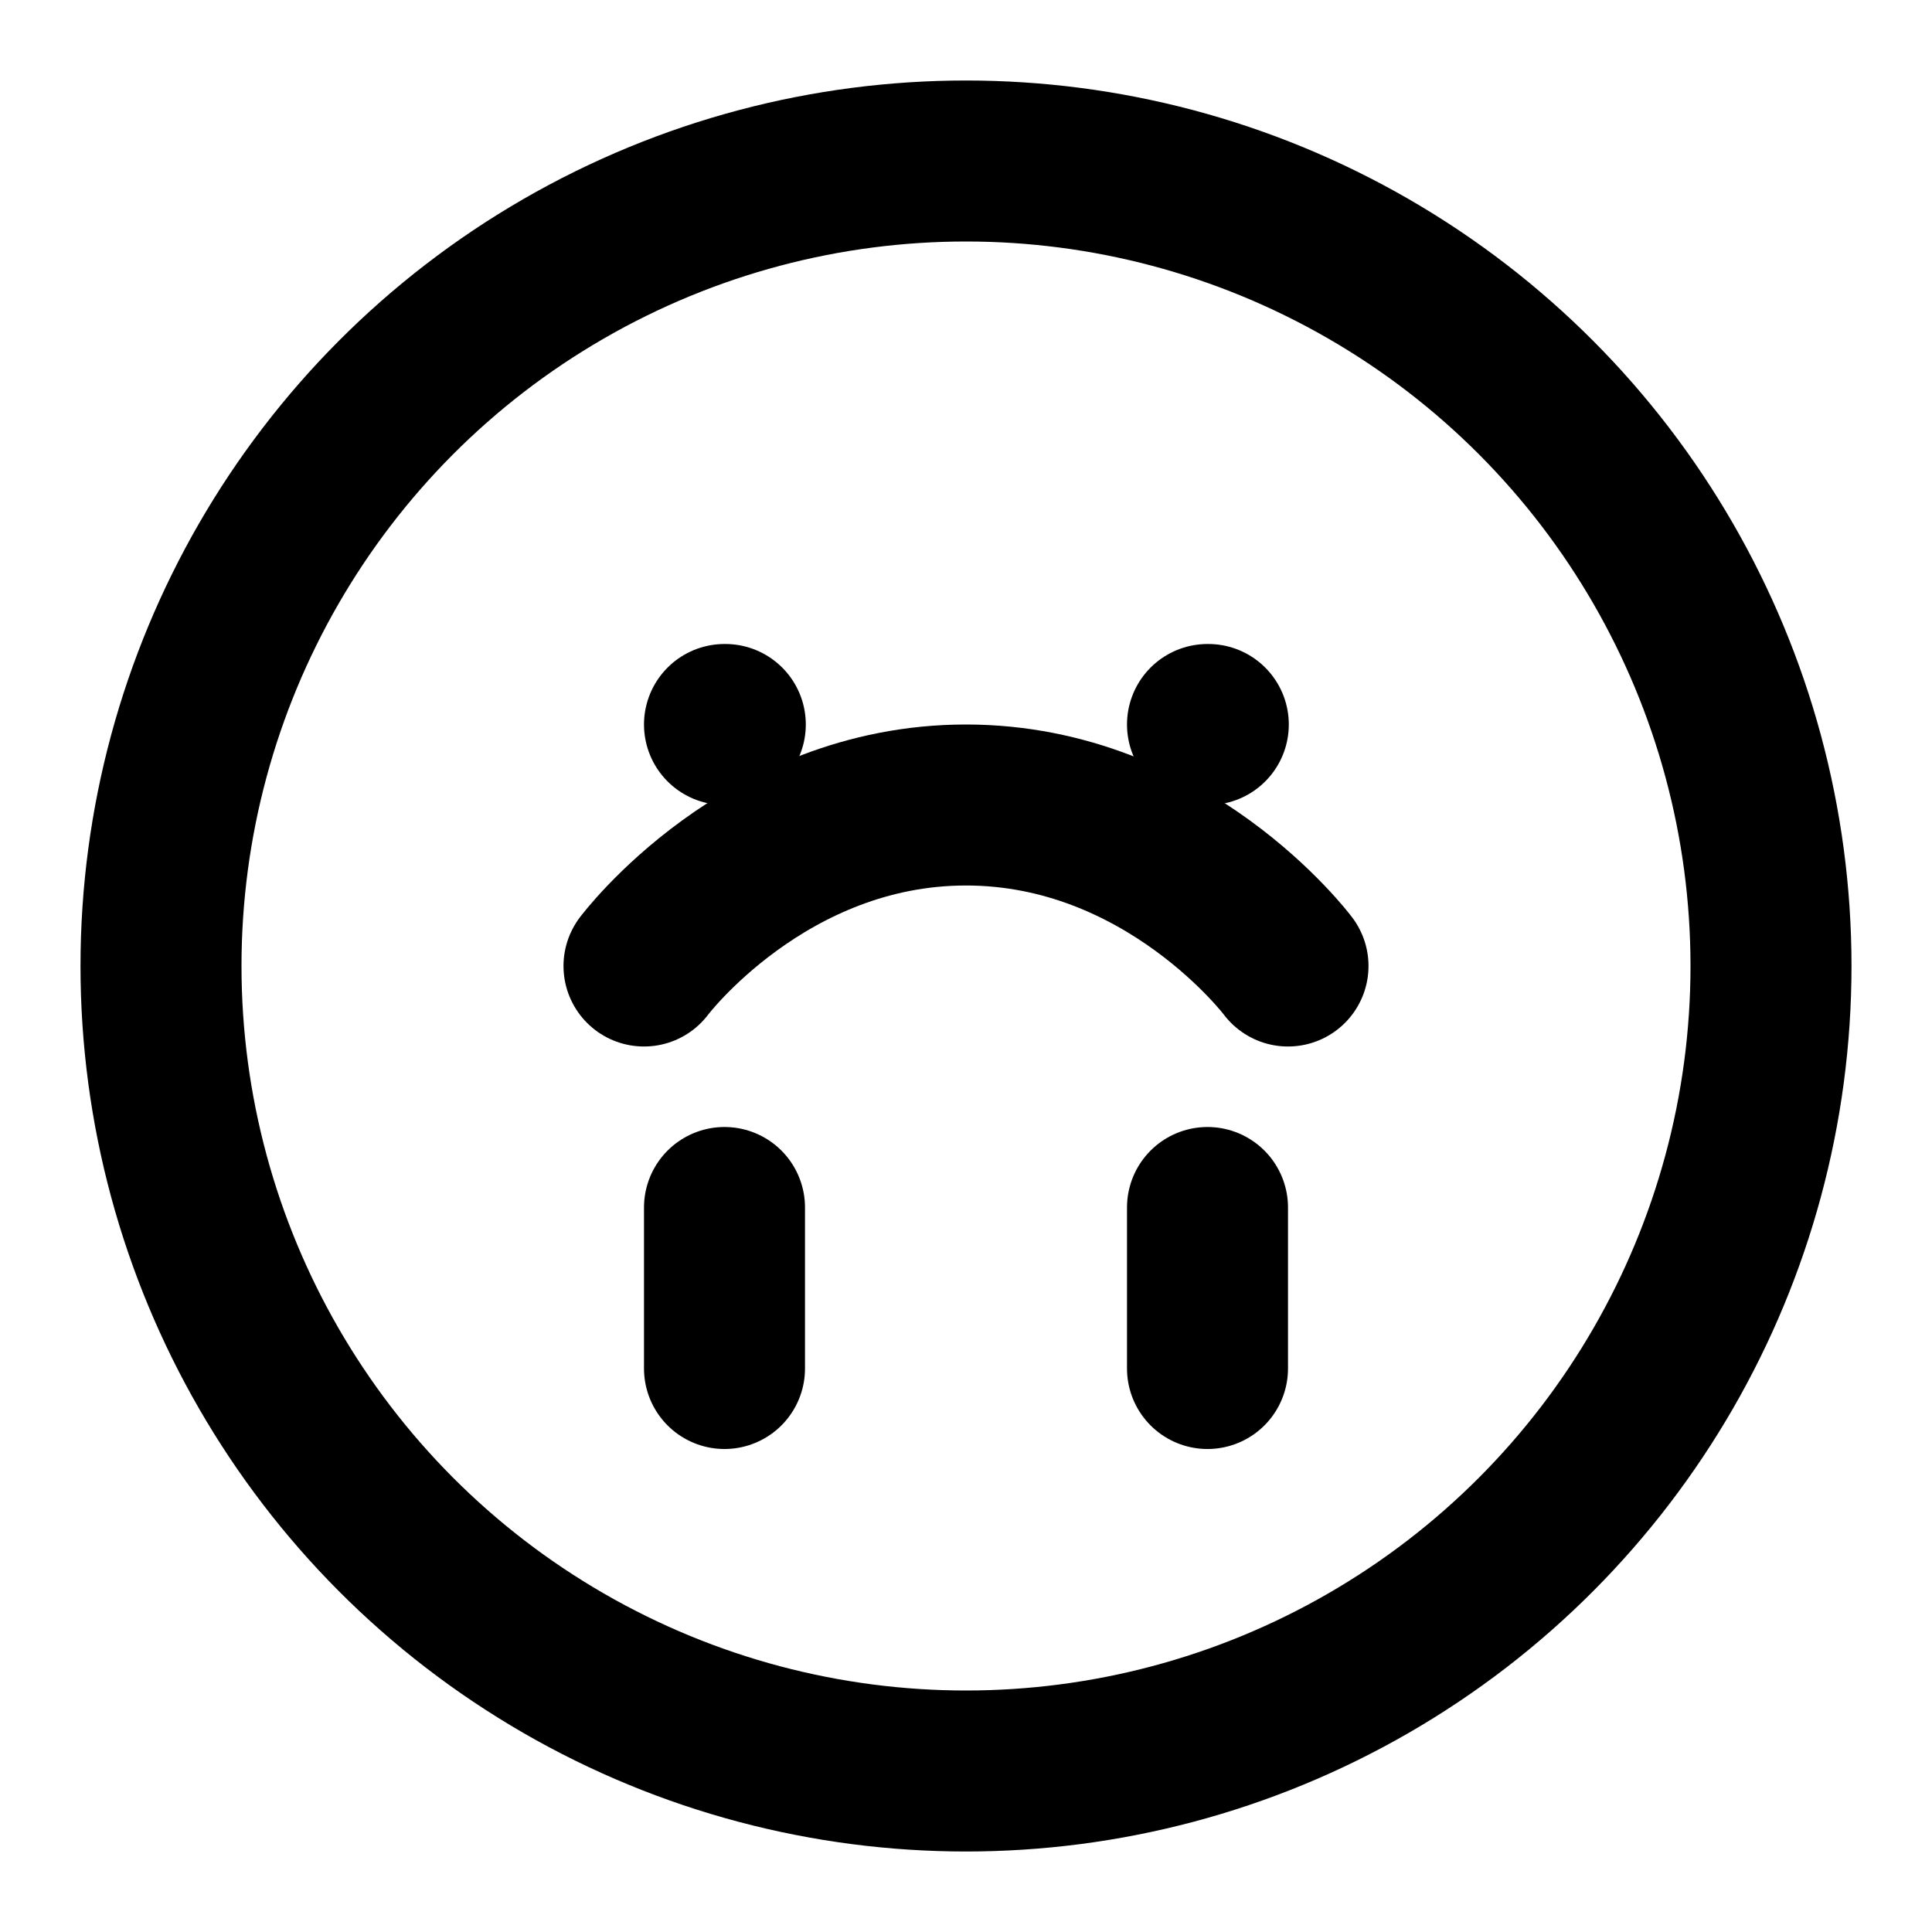 <svg xmlns="http://www.w3.org/2000/svg" width="24" height="24" viewBox="0 0 24 24" fill="none" stroke="currentColor" stroke-width="2" stroke-linecap="round" stroke-linejoin="round">
  <circle cx="12" cy="12" r="10"/>
  <path d="M8 12s1.5-2 4-2 4 2 4 2"/>
  <path d="M9 15v2"/>
  <path d="M15 15v2"/>
  <path d="M9 9h.01"/>
  <path d="M15 9h.01"/>
</svg>